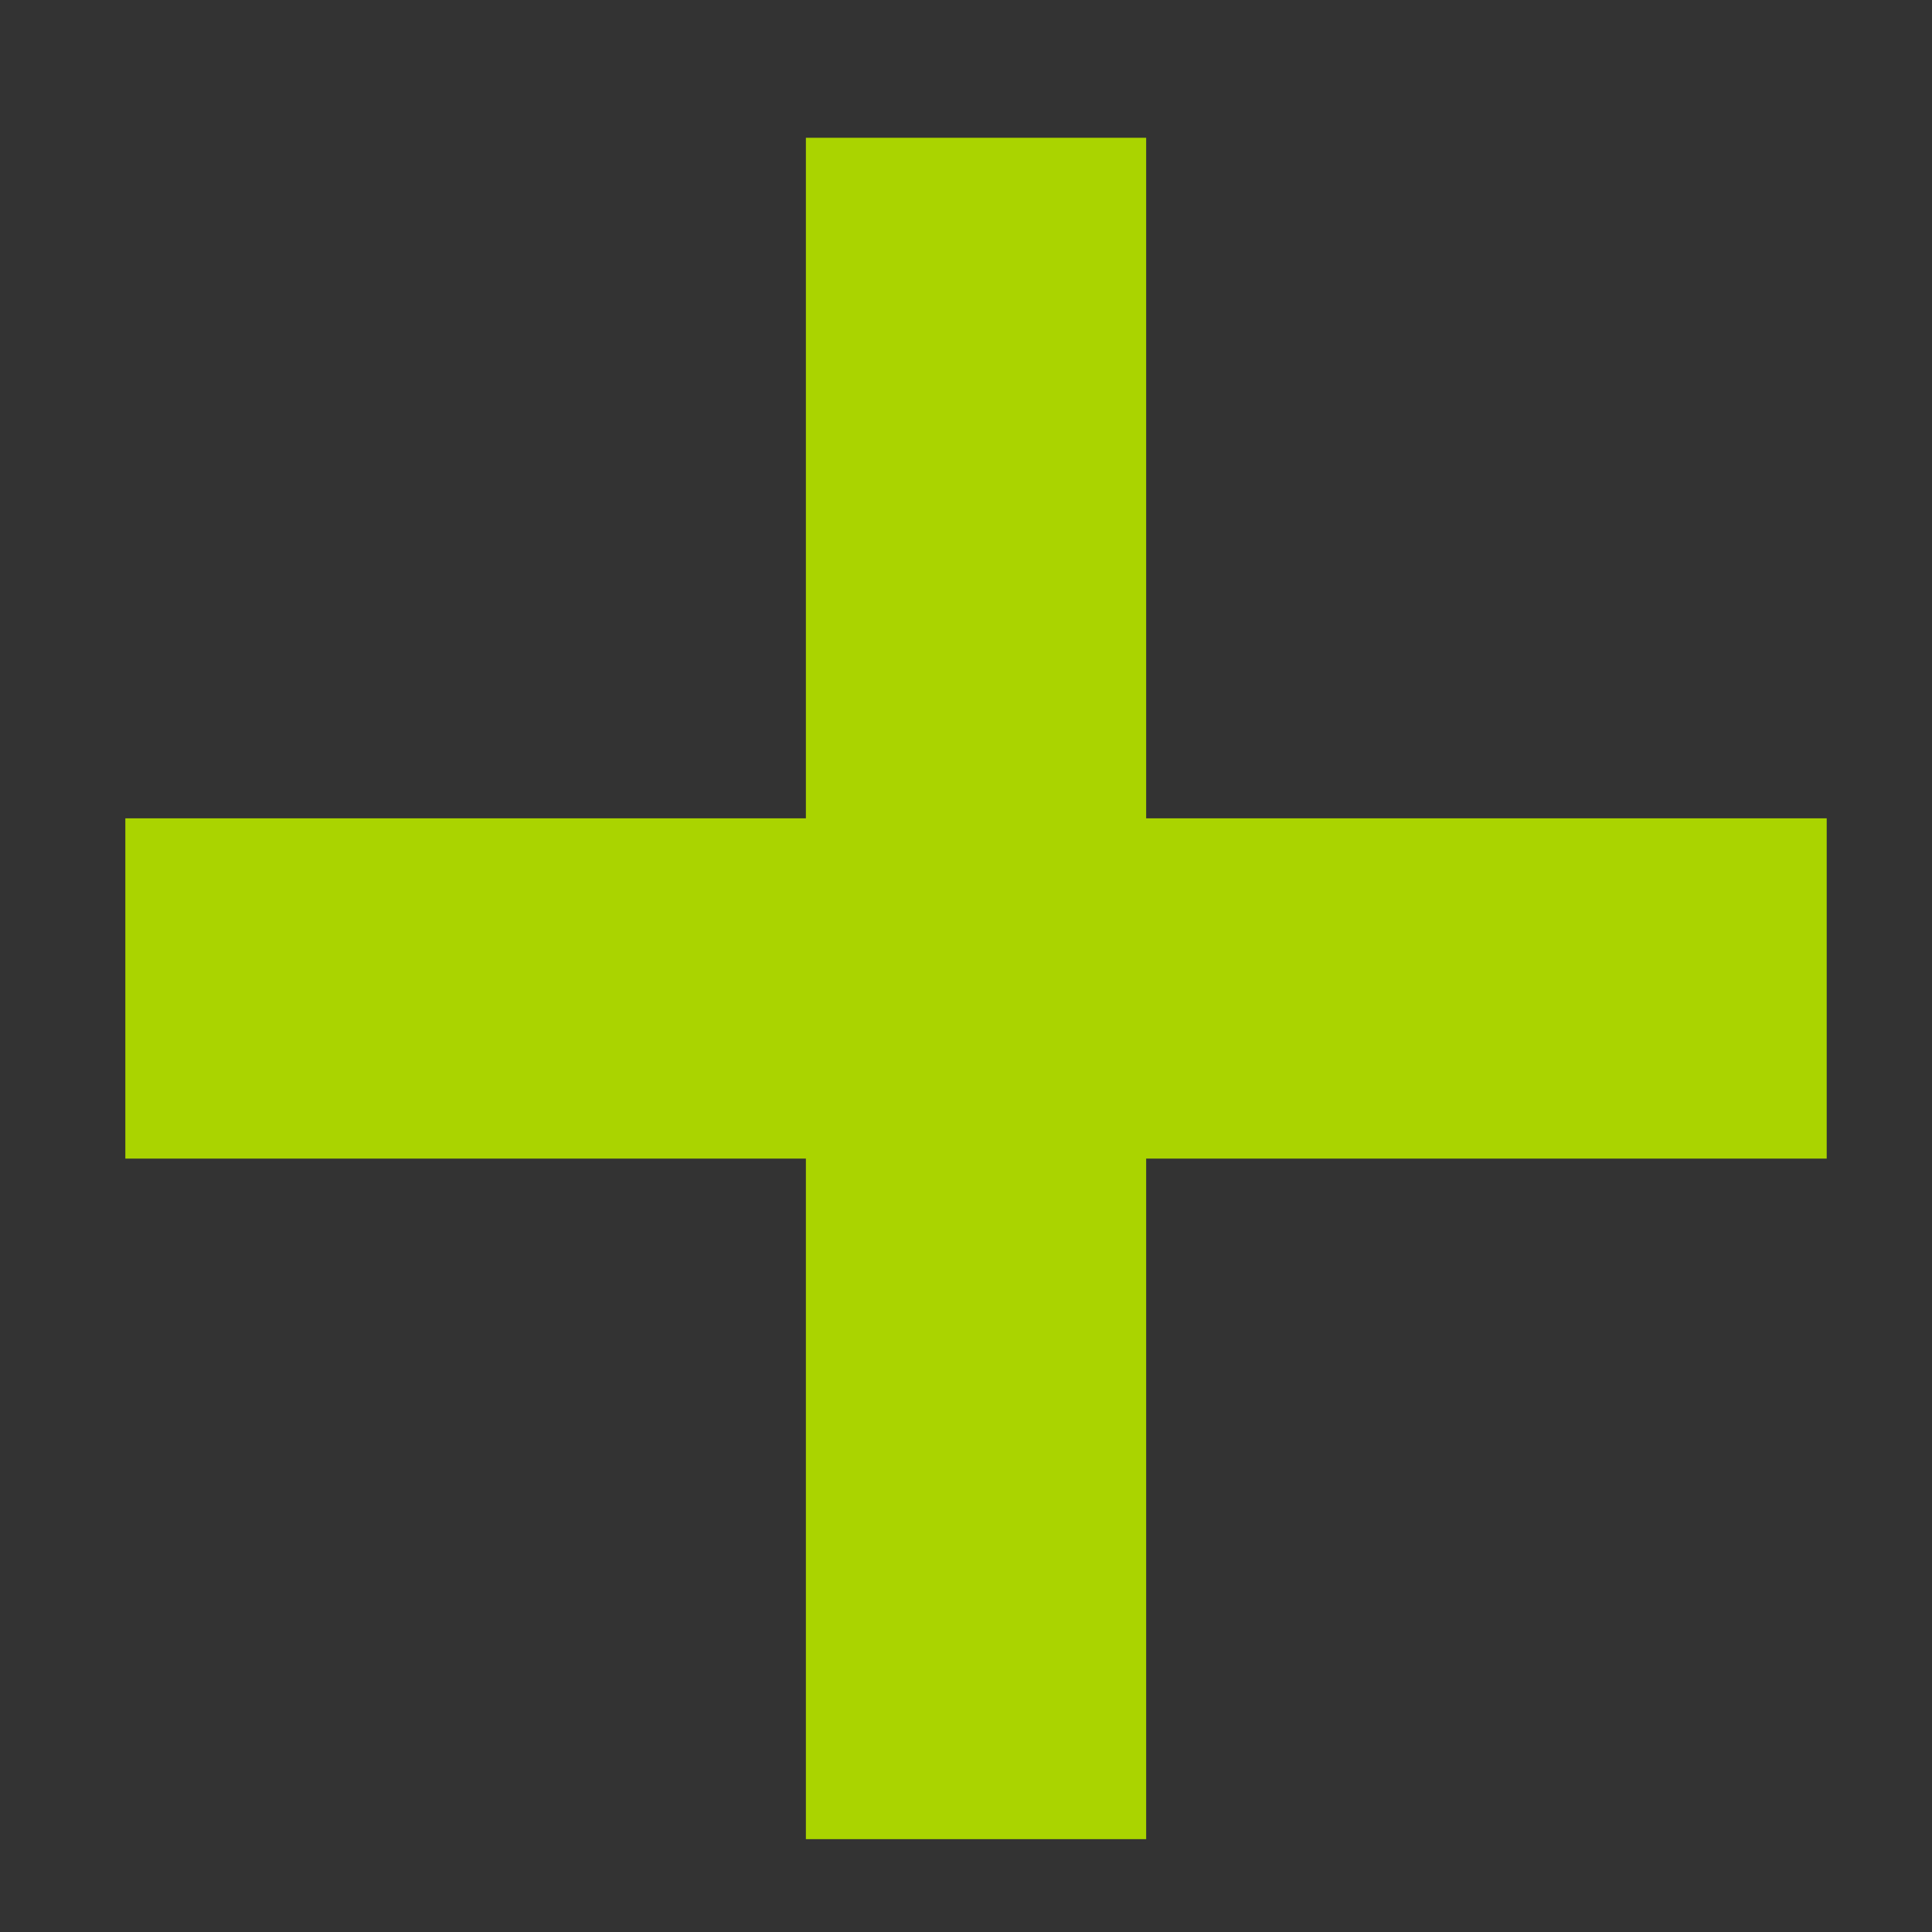 <?xml version="1.0" encoding="UTF-8" standalone="no"?>
<!-- Created with Inkscape (http://www.inkscape.org/) -->

<svg
   xmlns:dc="http://purl.org/dc/elements/1.1/"
   xmlns:cc="http://creativecommons.org/ns#"
   xmlns:rdf="http://www.w3.org/1999/02/22-rdf-syntax-ns#"
   xmlns:svg="http://www.w3.org/2000/svg"
   xmlns="http://www.w3.org/2000/svg"
   xmlns:sodipodi="http://sodipodi.sourceforge.net/DTD/sodipodi-0.dtd"
   xmlns:inkscape="http://www.inkscape.org/namespaces/inkscape"
   width="16"
   height="16"
   id="svg4374"
   version="1.1"
   inkscape:version="0.48.5 r10040"
   sodipodi:docname="list-add-symbolic.svg">
  <rect width="100%" height="100%" fill="#333333" stroke="none"/>
  <defs
     id="defs4376" />
  <sodipodi:namedview
     id="base"
     pagecolor="#ffffff"
     bordercolor="#666666"
     borderopacity="1.0"
     inkscape:pageopacity="0.0"
     inkscape:pageshadow="2"
     inkscape:zoom="15.55917"
     inkscape:cx="22.044704"
     inkscape:cy="-1.1679314"
     inkscape:document-units="px"
     inkscape:current-layer="layer1"
     showgrid="false"
     inkscape:window-width="1914"
     inkscape:window-height="1031"
     inkscape:window-x="0"
     inkscape:window-y="25"
     inkscape:window-maximized="1" />
  <g
     inkscape:label="Capa 1"
     inkscape:groupmode="layer"
     id="layer1"
     transform="translate(0,-1036.362)">
    <g
       id="g6270"
       transform="matrix(1.409,0,0,1.409,-3.189,1033.276)"
       style="fill:#aad400;fill-opacity:1">
      <g
         style="fill:#aad400;fill-opacity:1;display:inline"
         inkscape:label="status"
         id="layer9"
         transform="translate(-60,-726)" />
      <g
         inkscape:label="devices"
         id="layer10"
         transform="translate(-60,-726)"
         style="fill:#aad400;fill-opacity:1" />
      <g
         inkscape:label="apps"
         id="layer11"
         transform="translate(-60,-726)"
         style="fill:#aad400;fill-opacity:1" />
      <g
         inkscape:label="actions"
         id="layer12"
         transform="translate(-60,-726)"
         style="fill:#aad400;fill-opacity:1">
        <path
           style="color:#bebebe;fill:#aad400;fill-opacity:1;stroke:none;stroke-width:1;marker:none;visibility:visible;display:inline;overflow:visible"
           id="rect31992"
           d="m 67,729 0,4 -4,0 0,2 4,0 0,4 2,0 0,-4 4,0 0,-2 -4,0 0,-4 -2,0 z"
           inkscape:connector-curvature="0" />
      </g>
      <g
         inkscape:label="places"
         id="layer13"
         transform="translate(-60,-726)"
         style="fill:#aad400;fill-opacity:1" />
      <g
         inkscape:label="mimetypes"
         id="layer14"
         transform="translate(-60,-726)"
         style="fill:#aad400;fill-opacity:1" />
      <g
         style="fill:#aad400;fill-opacity:1;display:inline"
         inkscape:label="emblems"
         id="layer15"
         transform="translate(-60,-726)" />
      <g
         style="fill:#aad400;fill-opacity:1;display:inline"
         inkscape:label="categories"
         id="g4953"
         transform="translate(-60,-726)" />
    </g>
    <rect
       style="fill:#ffffff;fill-opacity:1;stroke:none"
       id="rect9691"
       width="39.413"
       height="36.128"
       x="22.456"
       y="1036.259" />
  </g>
</svg>
